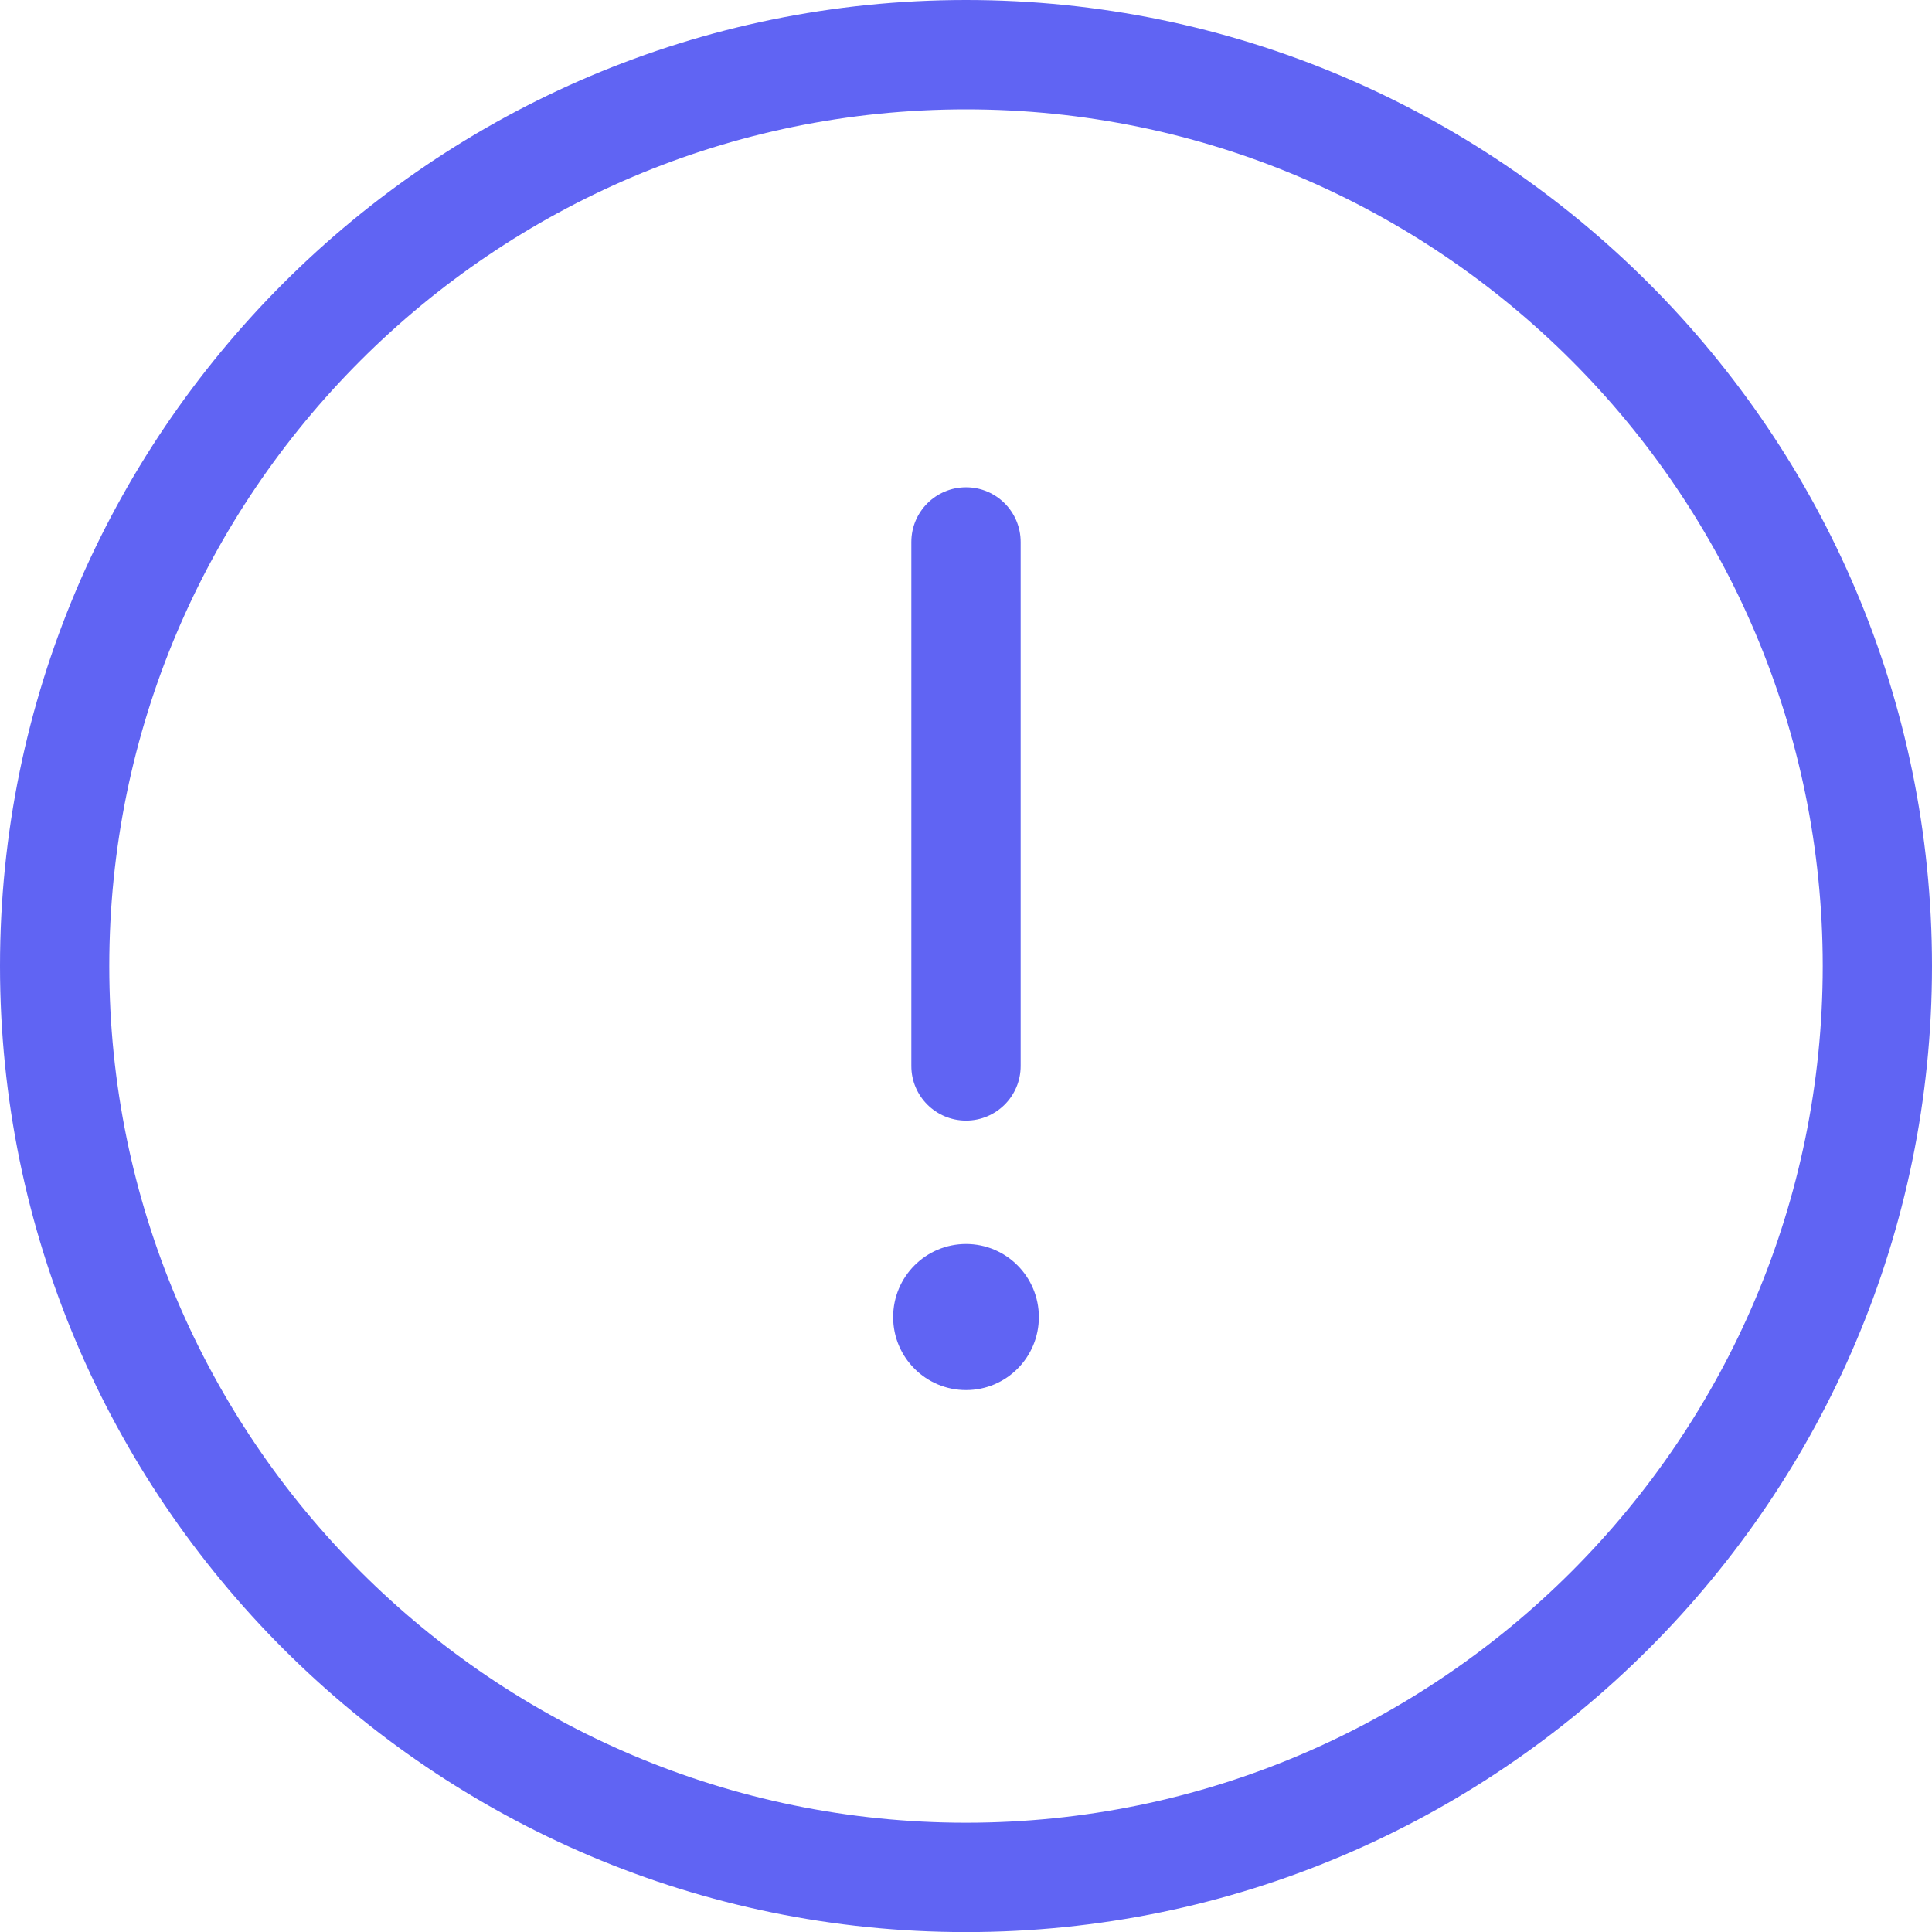 <?xml version="1.0" encoding="UTF-8" standalone="no"?>
<svg width="45px" height="45px" viewBox="0 0 45 45" version="1.1" xmlns="http://www.w3.org/2000/svg" xmlns:xlink="http://www.w3.org/1999/xlink">
    <!-- Generator: sketchtool 50.2 (55047) - http://www.bohemiancoding.com/sketch -->
    <title>F6042DB5-A371-471F-8656-4479DD180602</title>
    <desc>Created with sketchtool.</desc>
    <defs></defs>
    <g id="Pages" stroke="none" stroke-width="1" fill="none" fill-rule="evenodd">
        <g id="Регистрация-4" transform="translate(-832, -650)" fill="#6064F3">
            <g id="Group-5" transform="translate(812, 605)">
                <path d="M62.455,67.501 C62.455,56.499 53.503,47.547 42.501,47.547 C31.497,47.547 22.545,56.499 22.545,67.501 C22.545,78.505 31.497,87.455 42.501,87.455 C53.503,87.455 62.455,78.505 62.455,67.501 M65,67.501 C65,79.908 54.906,90.002 42.501,90.002 C30.094,90.002 20,79.908 20,67.501 C20,55.094 30.094,45 42.501,45 C54.906,45 65,55.094 65,67.501 M42.501,73.975 C41.563,73.975 40.803,74.737 40.803,75.678 C40.803,76.616 41.563,77.378 42.501,77.378 C43.439,77.378 44.197,76.616 44.197,75.678 C44.197,74.737 43.439,73.975 42.501,73.975 M41.227,69.83 L41.227,57.624 C41.227,56.919 41.798,56.35 42.501,56.35 C43.204,56.35 43.773,56.919 43.773,57.624 L43.773,69.83 C43.773,70.532 43.204,71.101 42.501,71.101 C41.798,71.101 41.227,70.532 41.227,69.83" id="Alert"></path>
            </g>
        </g>
    </g>
</svg>